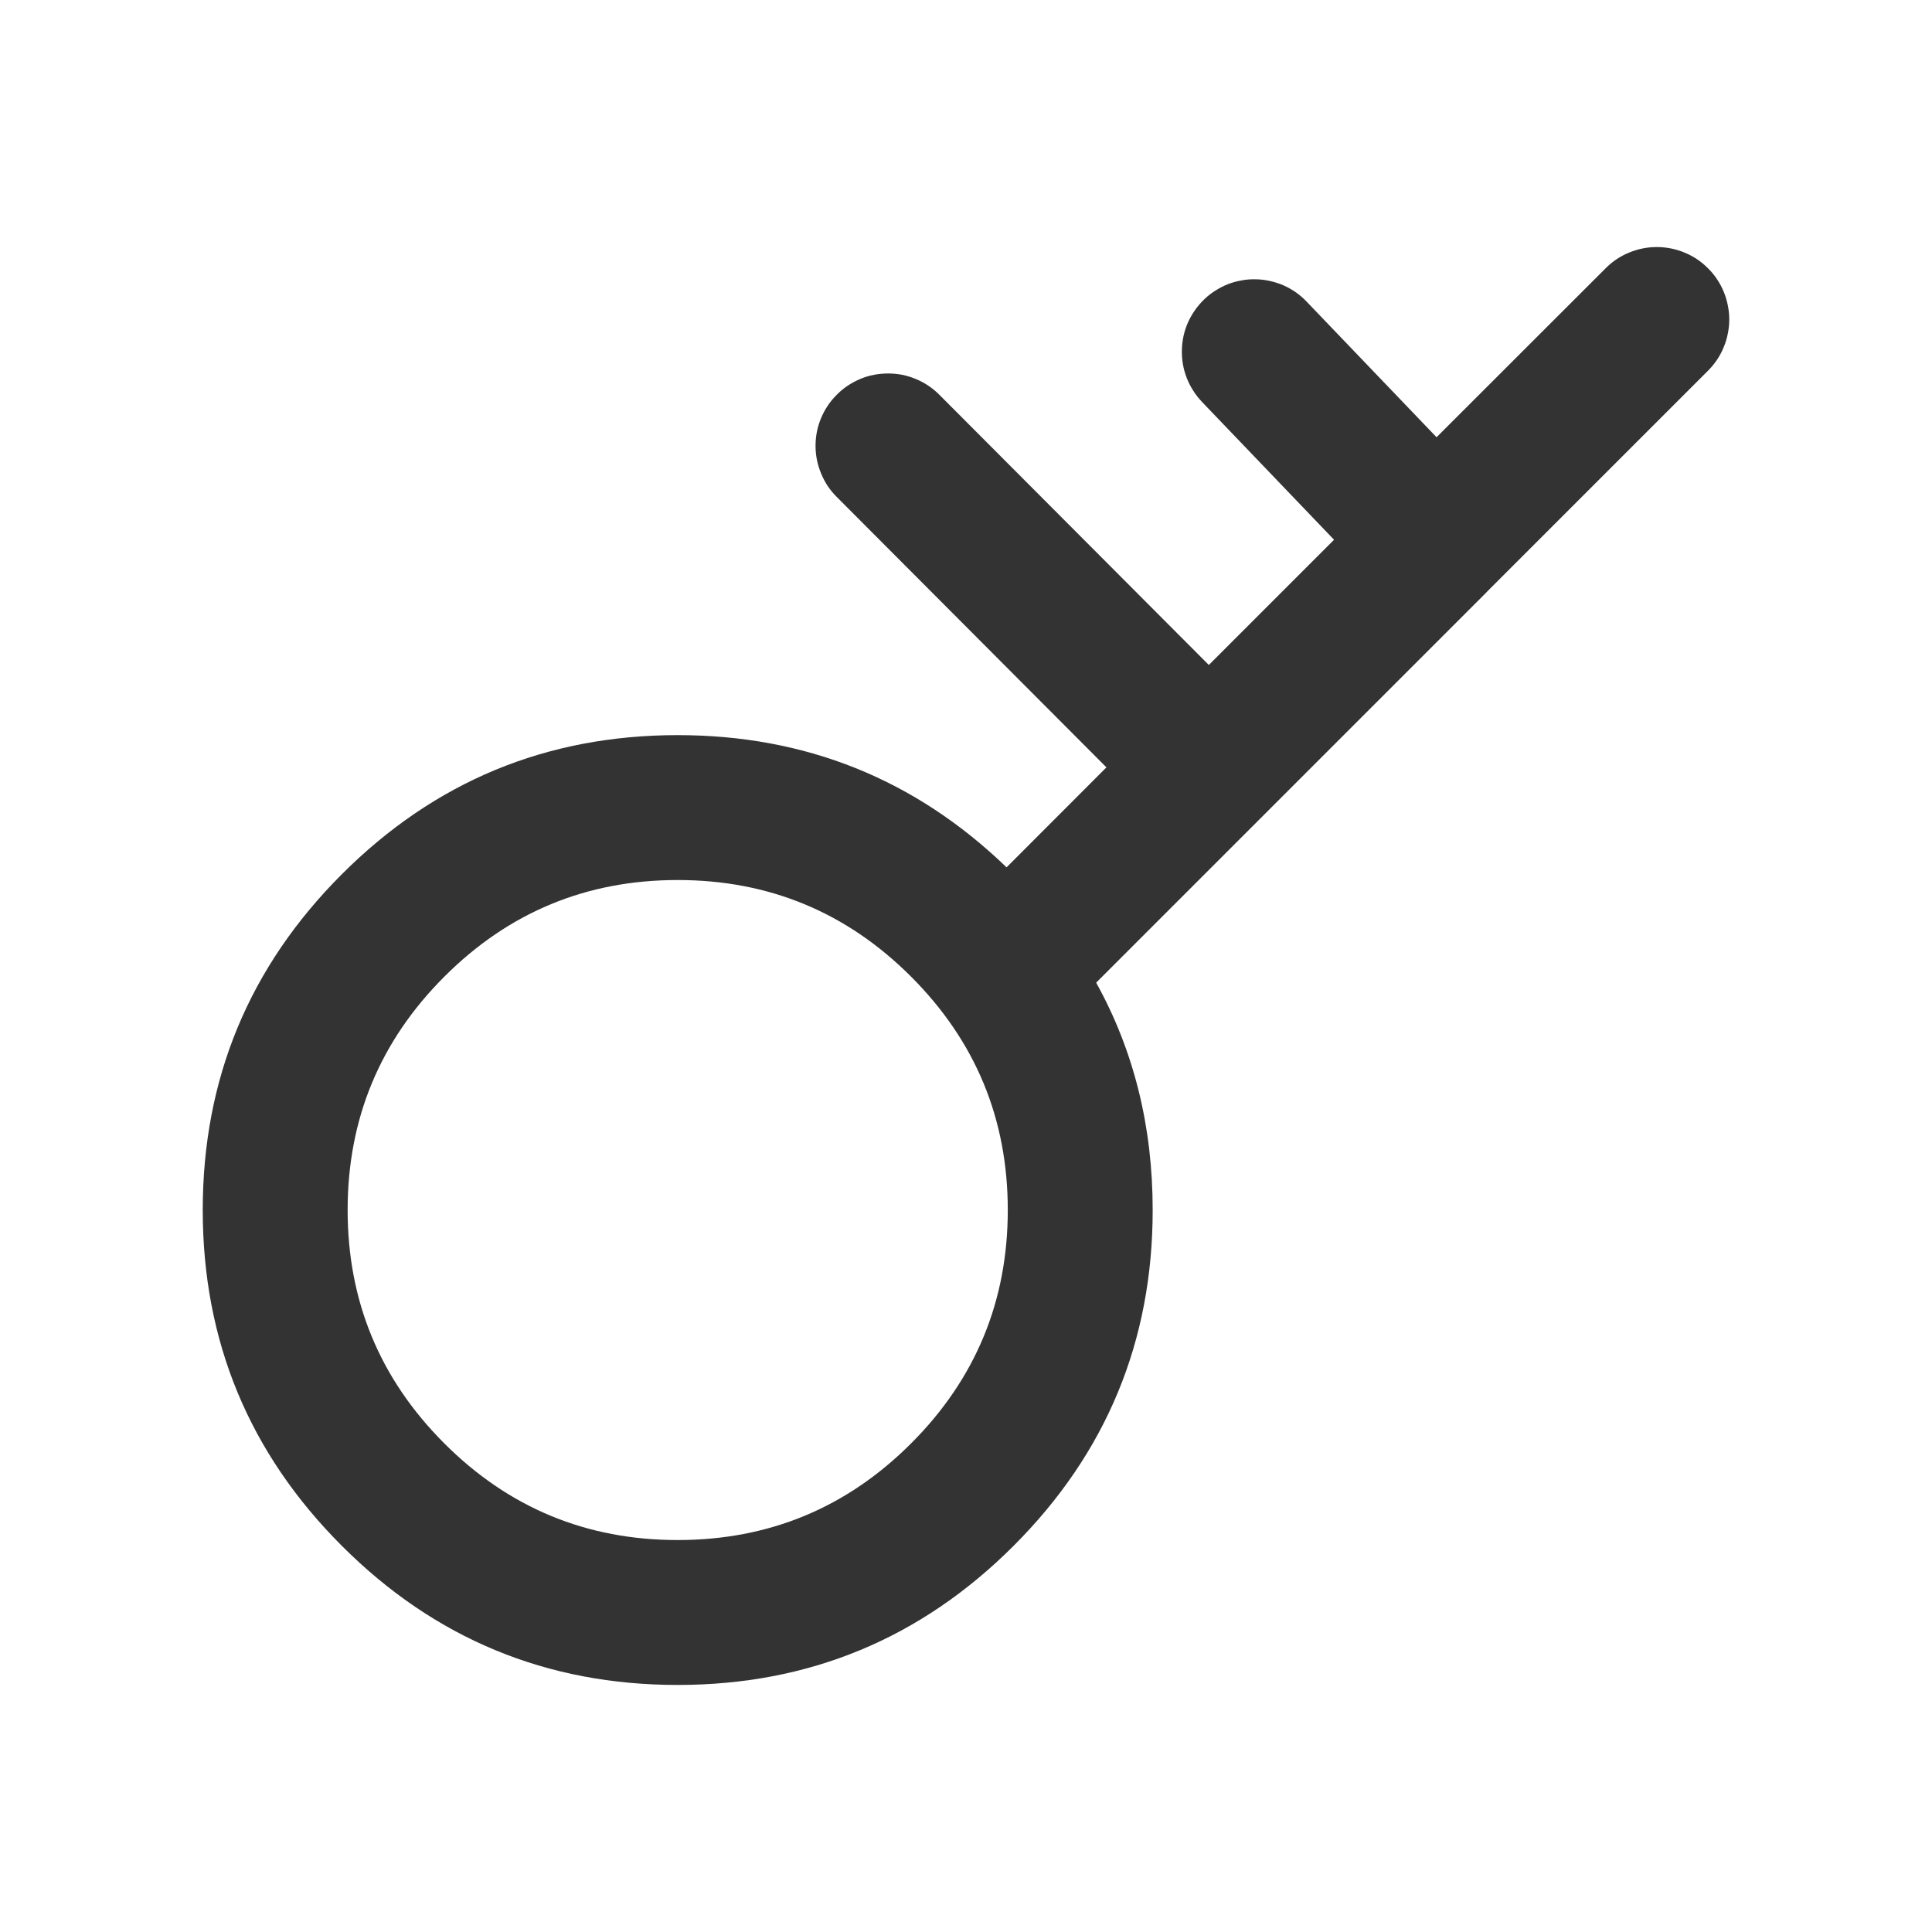 <svg xmlns="http://www.w3.org/2000/svg" xmlns:xlink="http://www.w3.org/1999/xlink" fill="none" version="1.1" width="16" height="16" viewBox="0 0 16 16"><defs><clipPath id="master_svg0_183_2212"><rect x="0" y="0" width="16" height="16" rx="0"/></clipPath></defs><g clip-path="url(#master_svg0_183_2212)"><g><path d="M12.318,4.897L14.145,3.07Q14.187,3.028,14.22,2.979Q14.253,2.93,14.275,2.875Q14.298,2.821,14.309,2.763Q14.321,2.705,14.321,2.646Q14.321,2.587,14.309,2.529Q14.298,2.471,14.275,2.416Q14.253,2.362,14.22,2.313Q14.187,2.263,14.145,2.222Q14.061,2.137,13.951,2.092Q13.84,2.046,13.721,2.046Q13.602,2.046,13.491,2.092Q13.381,2.137,13.297,2.222L11.897,3.621L10.821,2.498Q10.78,2.455,10.732,2.421Q10.683,2.387,10.629,2.363Q10.575,2.34,10.517,2.327Q10.46,2.314,10.401,2.313Q10.342,2.311,10.283,2.322Q10.225,2.332,10.17,2.353Q10.115,2.375,10.065,2.407Q10.015,2.438,9.973,2.479Q9.887,2.562,9.838,2.671Q9.79,2.78,9.788,2.9Q9.785,3.019,9.828,3.13Q9.872,3.241,9.954,3.328L11.048,4.47L10.011,5.507L7.779,3.269Q7.737,3.227,7.688,3.194Q7.639,3.161,7.585,3.139Q7.53,3.116,7.472,3.104Q7.414,3.093,7.355,3.093Q7.296,3.093,7.238,3.104Q7.18,3.115,7.125,3.138Q7.071,3.161,7.022,3.193Q6.972,3.226,6.931,3.268Q6.846,3.352,6.8,3.462Q6.754,3.572,6.754,3.692Q6.754,3.811,6.8,3.921Q6.845,4.032,6.93,4.116L9.163,6.355L8.336,7.183Q7.201,6.088,5.612,6.088Q3.983,6.088,2.831,7.24Q1.679,8.392,1.679,10.021Q1.679,11.65,2.831,12.802Q3.983,13.954,5.612,13.954Q7.242,13.954,8.394,12.802Q9.546,11.65,9.546,10.021Q9.546,8.982,9.078,8.138L12.306,4.91Q12.312,4.904,12.318,4.897ZM3.68,8.088Q4.48,7.288,5.612,7.288Q6.745,7.288,7.545,8.088Q8.346,8.889,8.346,10.021Q8.346,11.153,7.545,11.954Q6.745,12.754,5.612,12.754Q4.48,12.754,3.68,11.954Q2.879,11.153,2.879,10.021Q2.879,8.889,3.68,8.088Z" fill-rule="evenodd" fill="#333333" fill-opacity="1"/></g></g></svg>